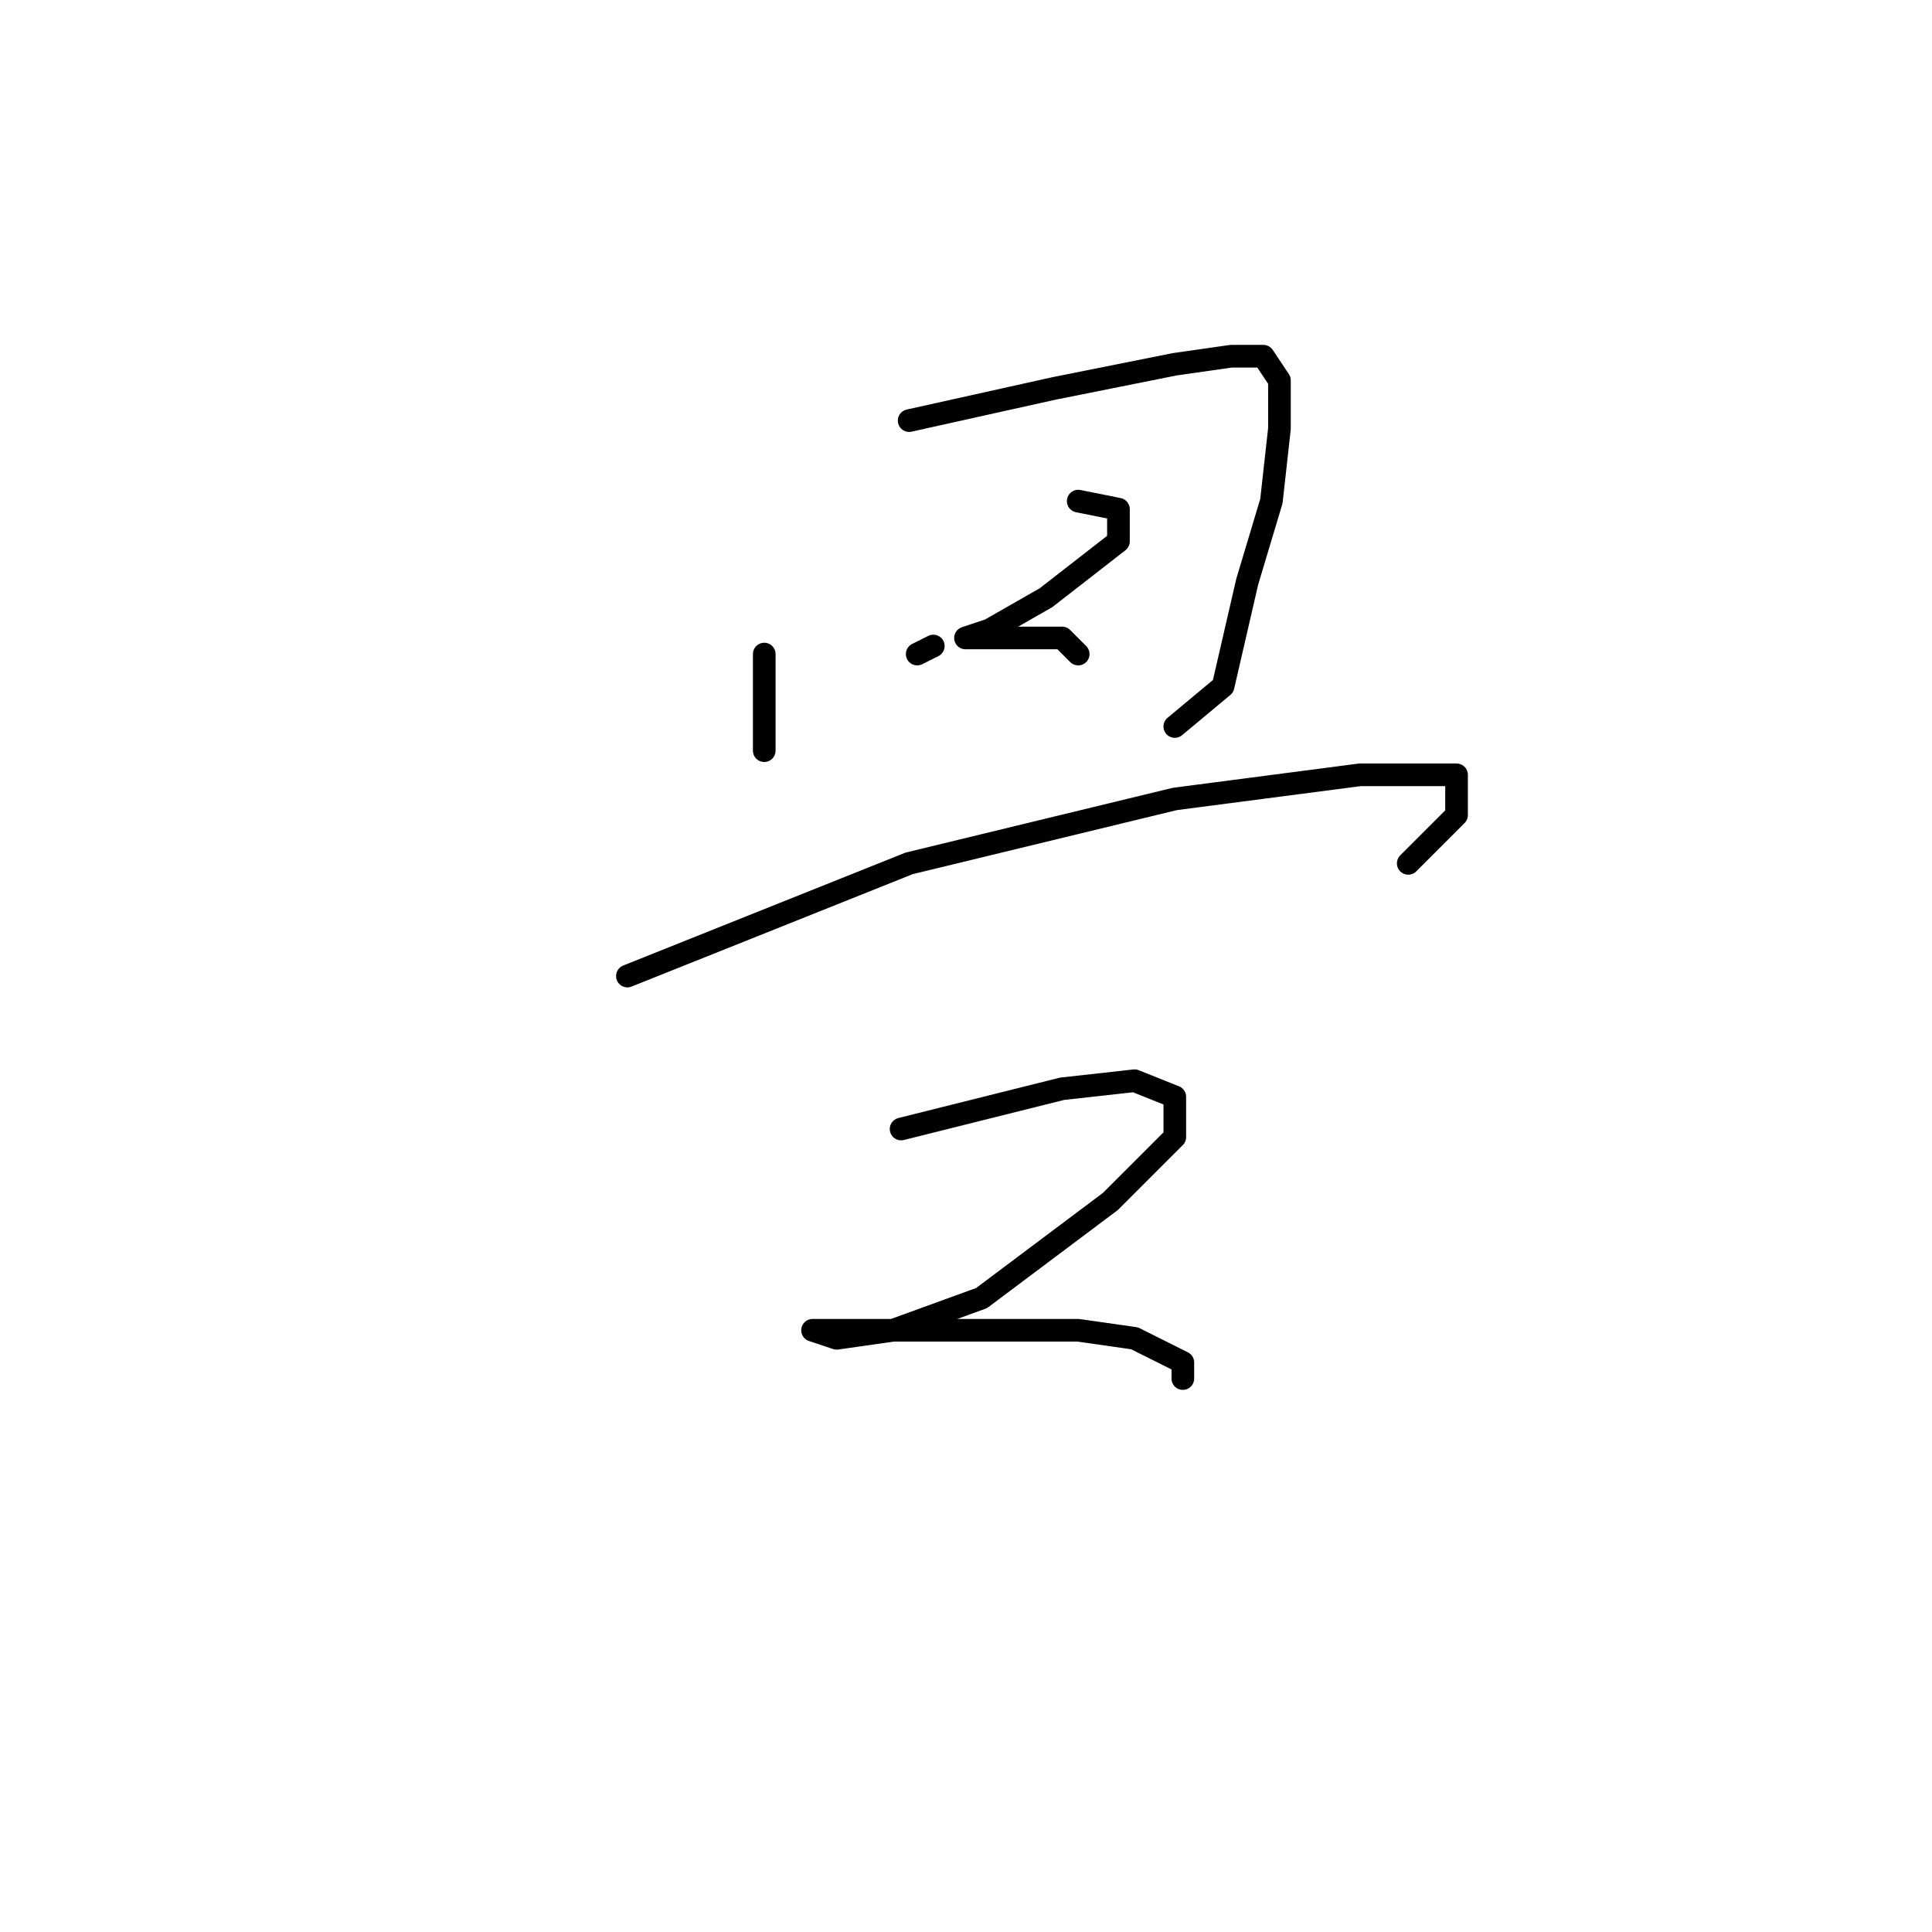 <?xml version="1.0" standalone="no"?>
    <svg width="256" height="256" xmlns="http://www.w3.org/2000/svg" version="1.1">
    <polyline stroke="black" stroke-width="3" stroke-linecap="round" fill="transparent" stroke-linejoin="round" points="101.267 86.667 101.267 94.133 101.267 99.467 101.267 97.333 101.267 97.333 " />
        <polyline stroke="black" stroke-width="3" stroke-linecap="round" fill="transparent" stroke-linejoin="round" points="120.467 55.733 139.667 51.467 155.667 48.267 163.133 47.2 167.4 47.2 169.533 50.4 169.533 56.8 168.467 66.4 165.267 77.067 162.067 90.933 155.667 96.267 155.667 96.267 " />
        <polyline stroke="black" stroke-width="3" stroke-linecap="round" fill="transparent" stroke-linejoin="round" points="123.667 85.6 121.533 86.667 121.533 86.667 " />
        <polyline stroke="black" stroke-width="3" stroke-linecap="round" fill="transparent" stroke-linejoin="round" points="142.867 66.4 148.2 67.467 148.2 71.733 138.6 79.2 131.133 83.467 127.933 84.533 129 84.533 131.133 84.533 135.4 84.533 140.733 84.533 142.867 86.667 142.867 86.667 " />
        <polyline stroke="black" stroke-width="3" stroke-linecap="round" fill="transparent" stroke-linejoin="round" points="83.133 129.333 120.467 114.4 155.667 105.867 180.2 102.667 193 102.667 193 108 186.6 114.4 186.6 114.4 " />
        <polyline stroke="black" stroke-width="3" stroke-linecap="round" fill="transparent" stroke-linejoin="round" points="119.4 149.6 140.733 144.267 150.333 143.2 155.667 145.333 155.667 150.667 147.133 159.2 130.067 172 118.333 176.267 110.867 177.333 107.667 176.267 108.733 176.267 116.2 176.267 130.067 176.267 142.867 176.267 150.333 177.333 156.733 180.533 156.733 182.667 156.733 182.667 " />
        </svg>
